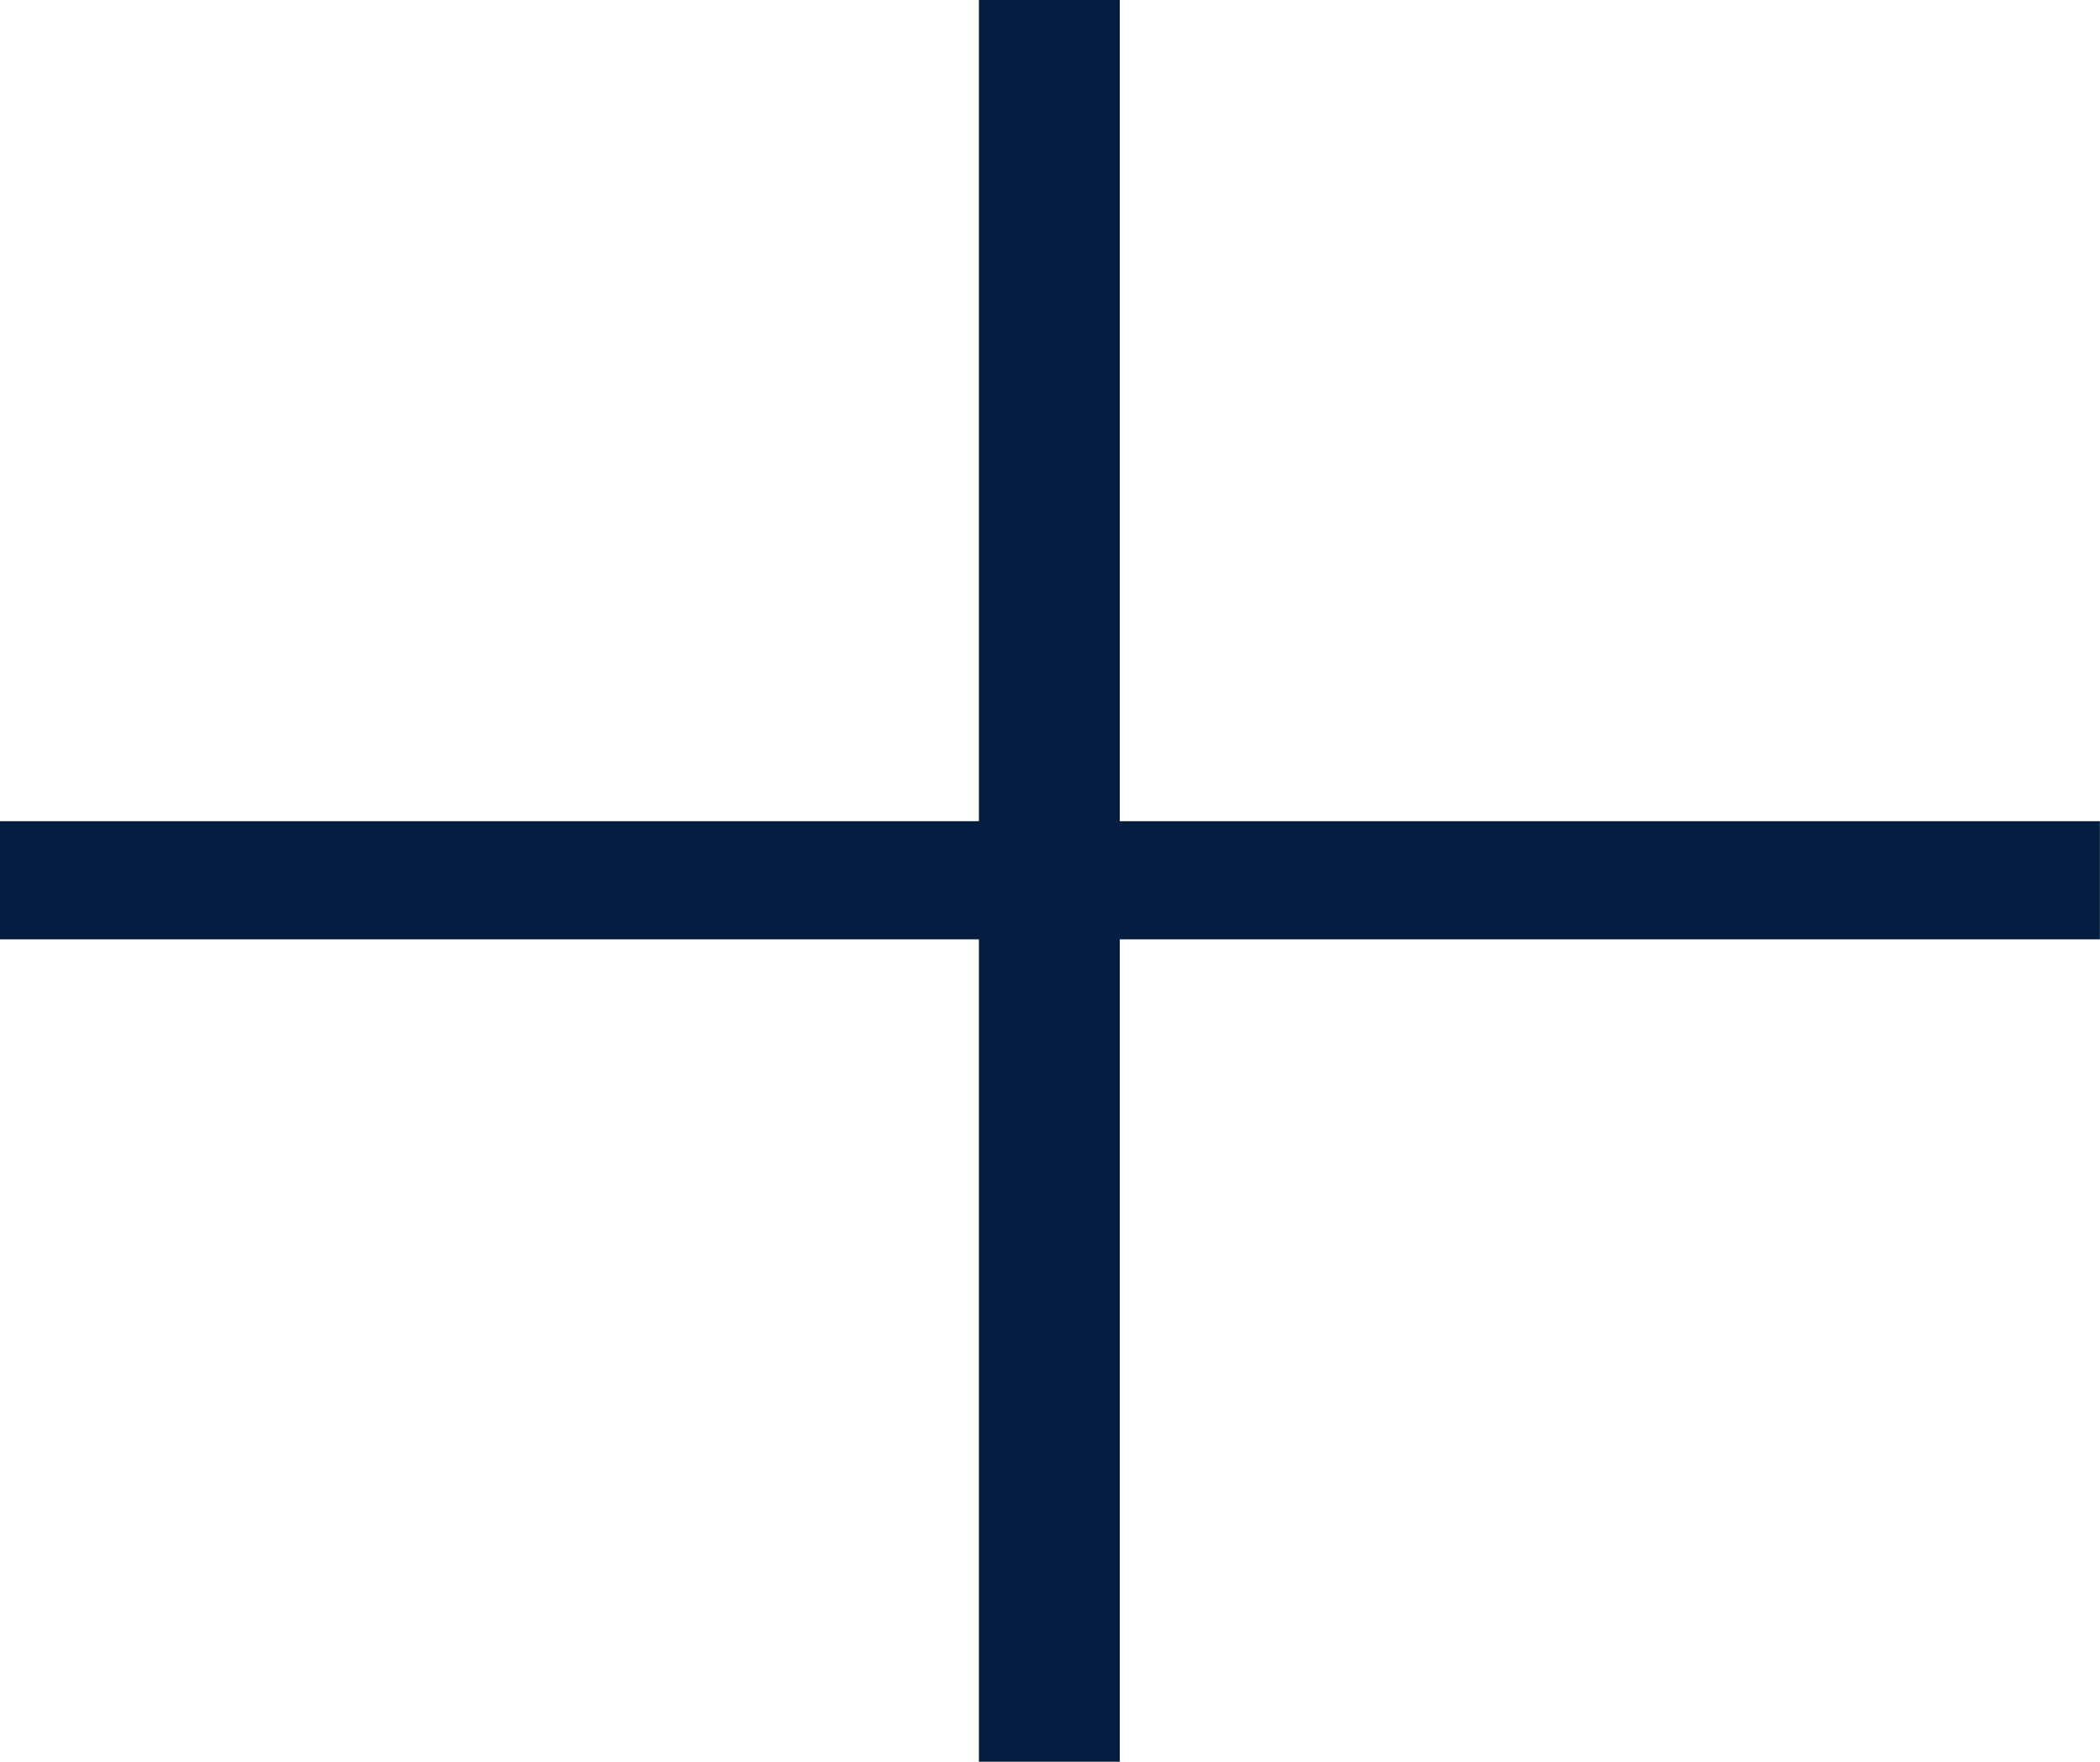 <svg width="17.591" height="14.763" viewBox="0 0 17.591 14.763" fill="none" xmlns="http://www.w3.org/2000/svg" xmlns:xlink="http://www.w3.org/1999/xlink">
	<desc>
			Created with Pixso.
	</desc>
	<defs/>
	<path id="Vector" d="M8.2 7.87L8.2 14.76L9.38 14.76L9.38 7.87L17.59 7.87L17.59 6.88L9.38 6.88L9.38 0L8.2 0L8.2 6.88L0 6.88L0 7.87L8.2 7.87Z" fill="#041E42" fill-opacity="1" fill-rule="evenodd"/>
</svg>
